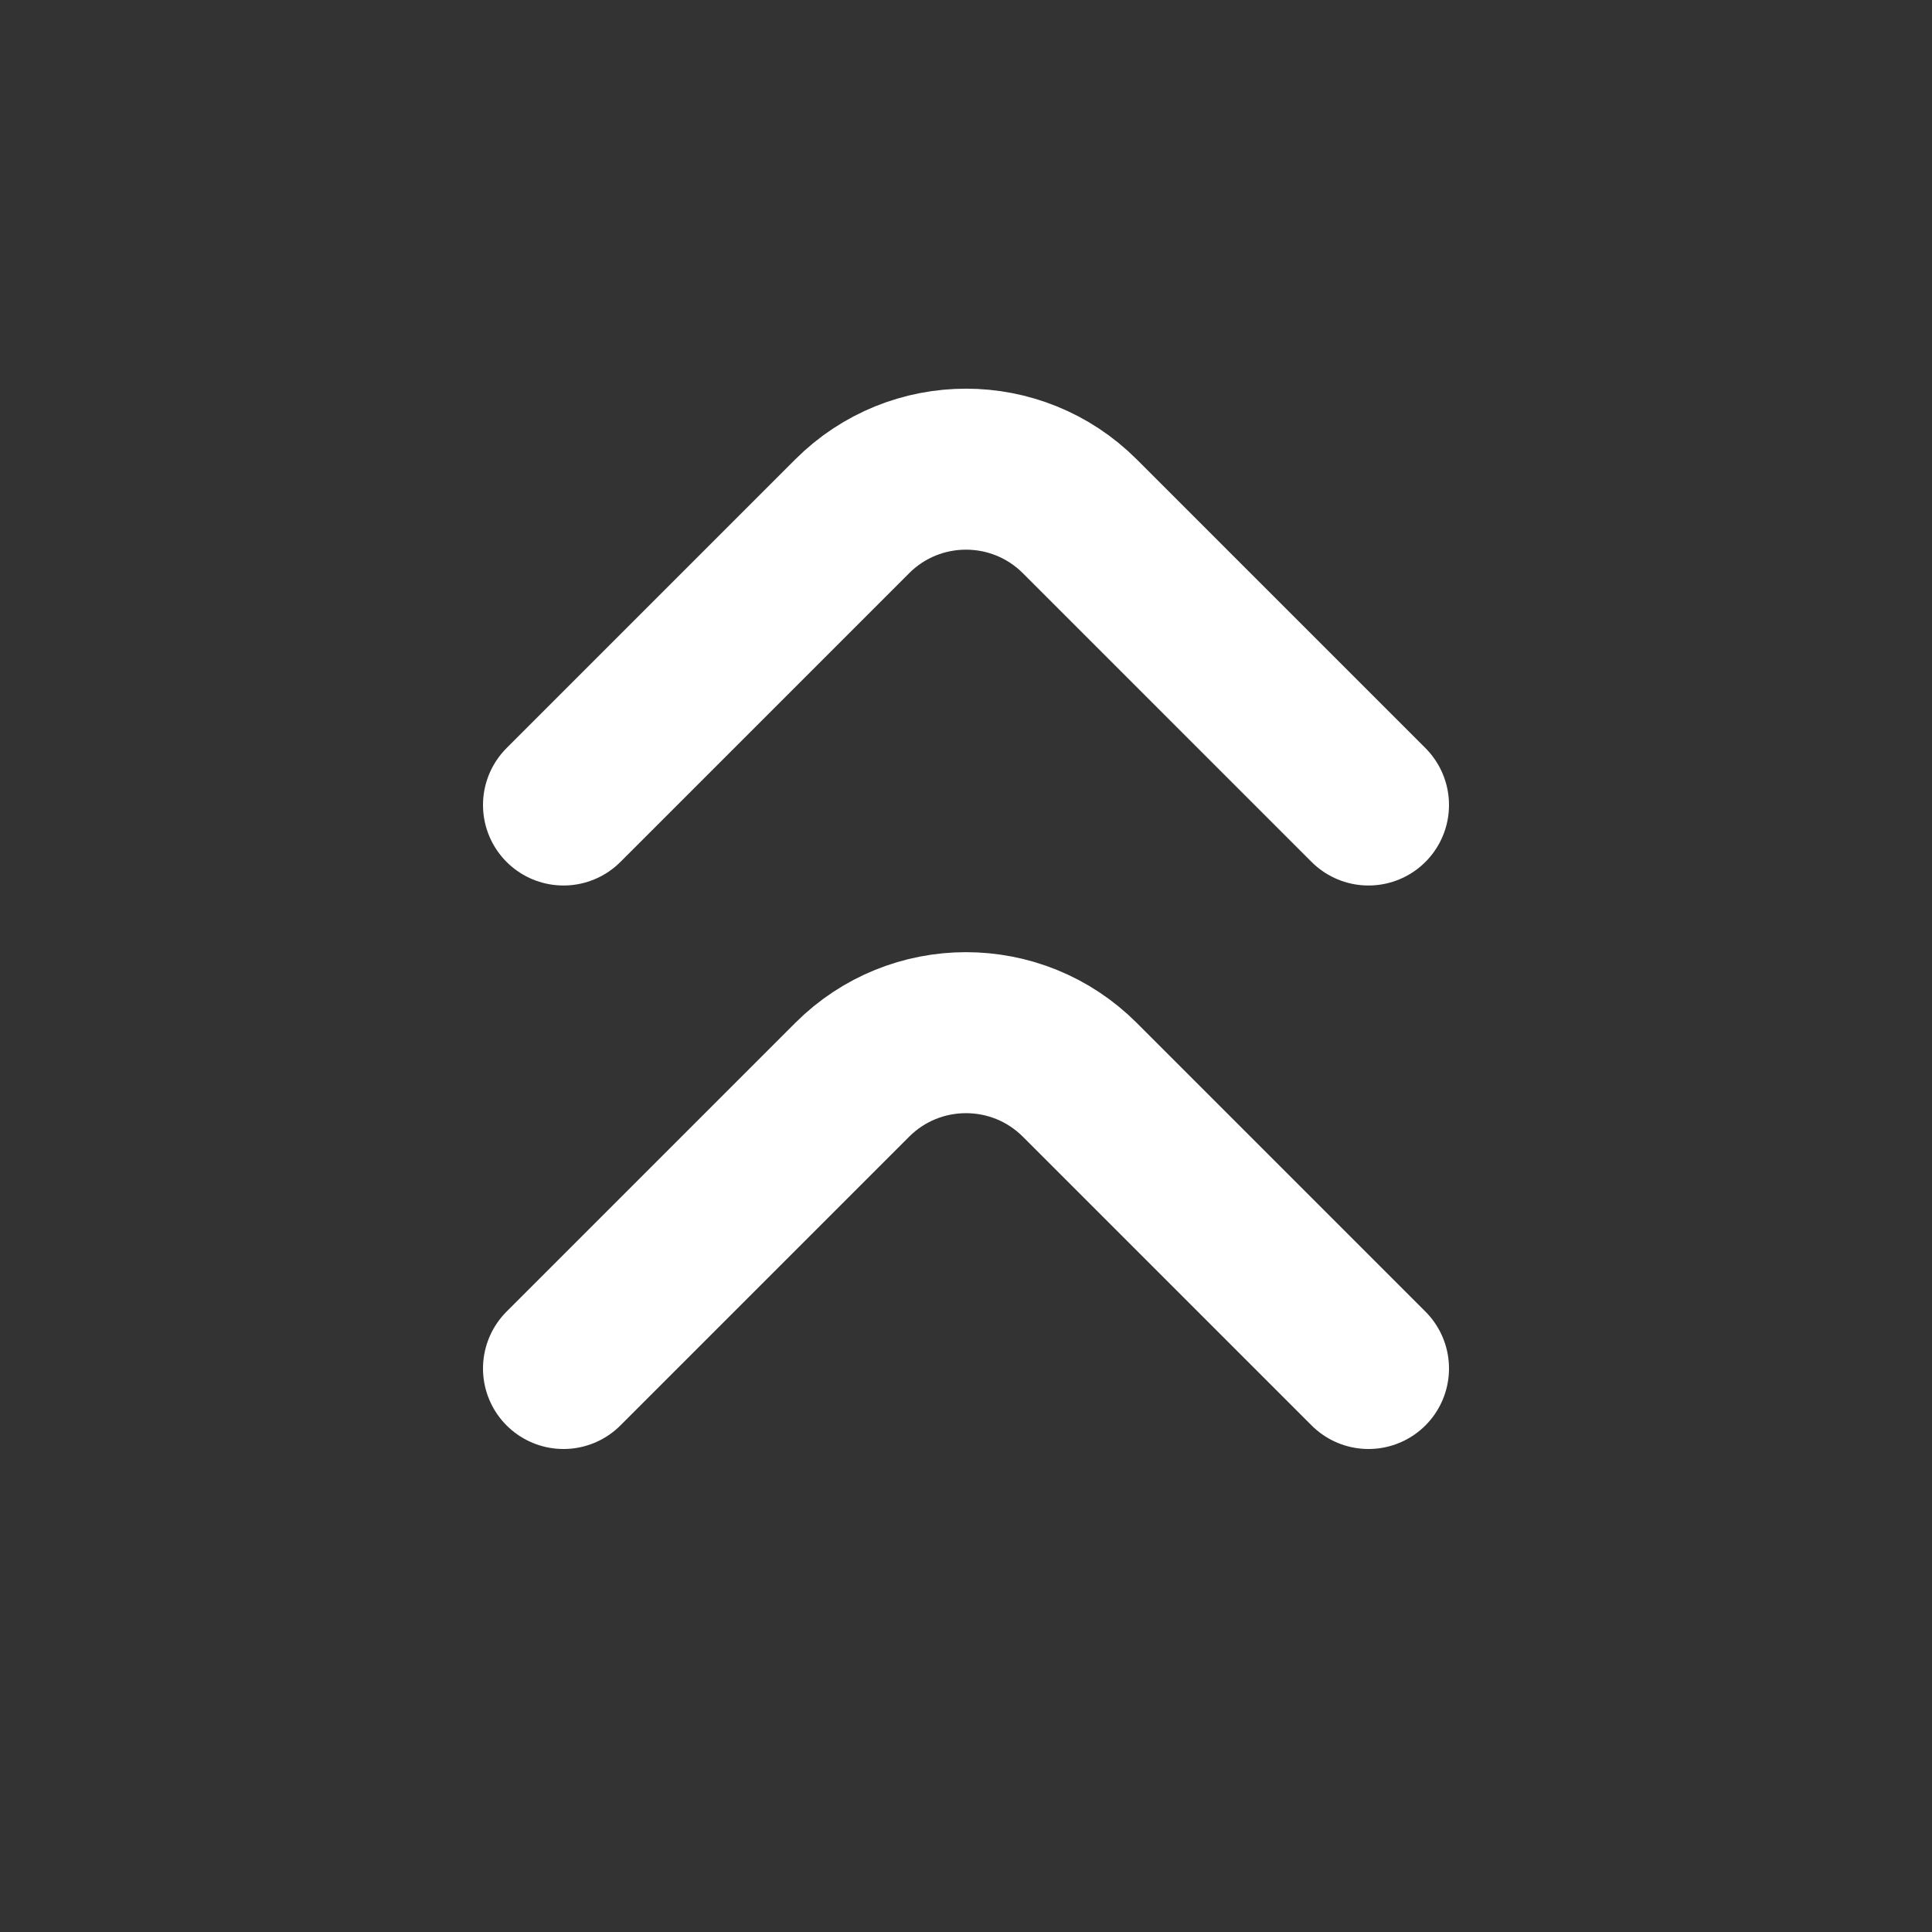 <svg width="24" height="24" viewBox="0 0 24 24" fill="none" xmlns="http://www.w3.org/2000/svg" >
<rect x="0" y="0" width="24" height="24" fill="#333333" stroke="none"/>
<path d="M7 17L10.586 13.414C11.367 12.633 12.633 12.633 13.414 13.414L17 17" stroke="white" stroke-width="2" stroke-linecap="round"/>
<path d="M7 10L10.586 6.414C11.367 5.633 12.633 5.633 13.414 6.414L17 10" stroke="white" stroke-width="2" stroke-linecap="round"/>
</svg>
